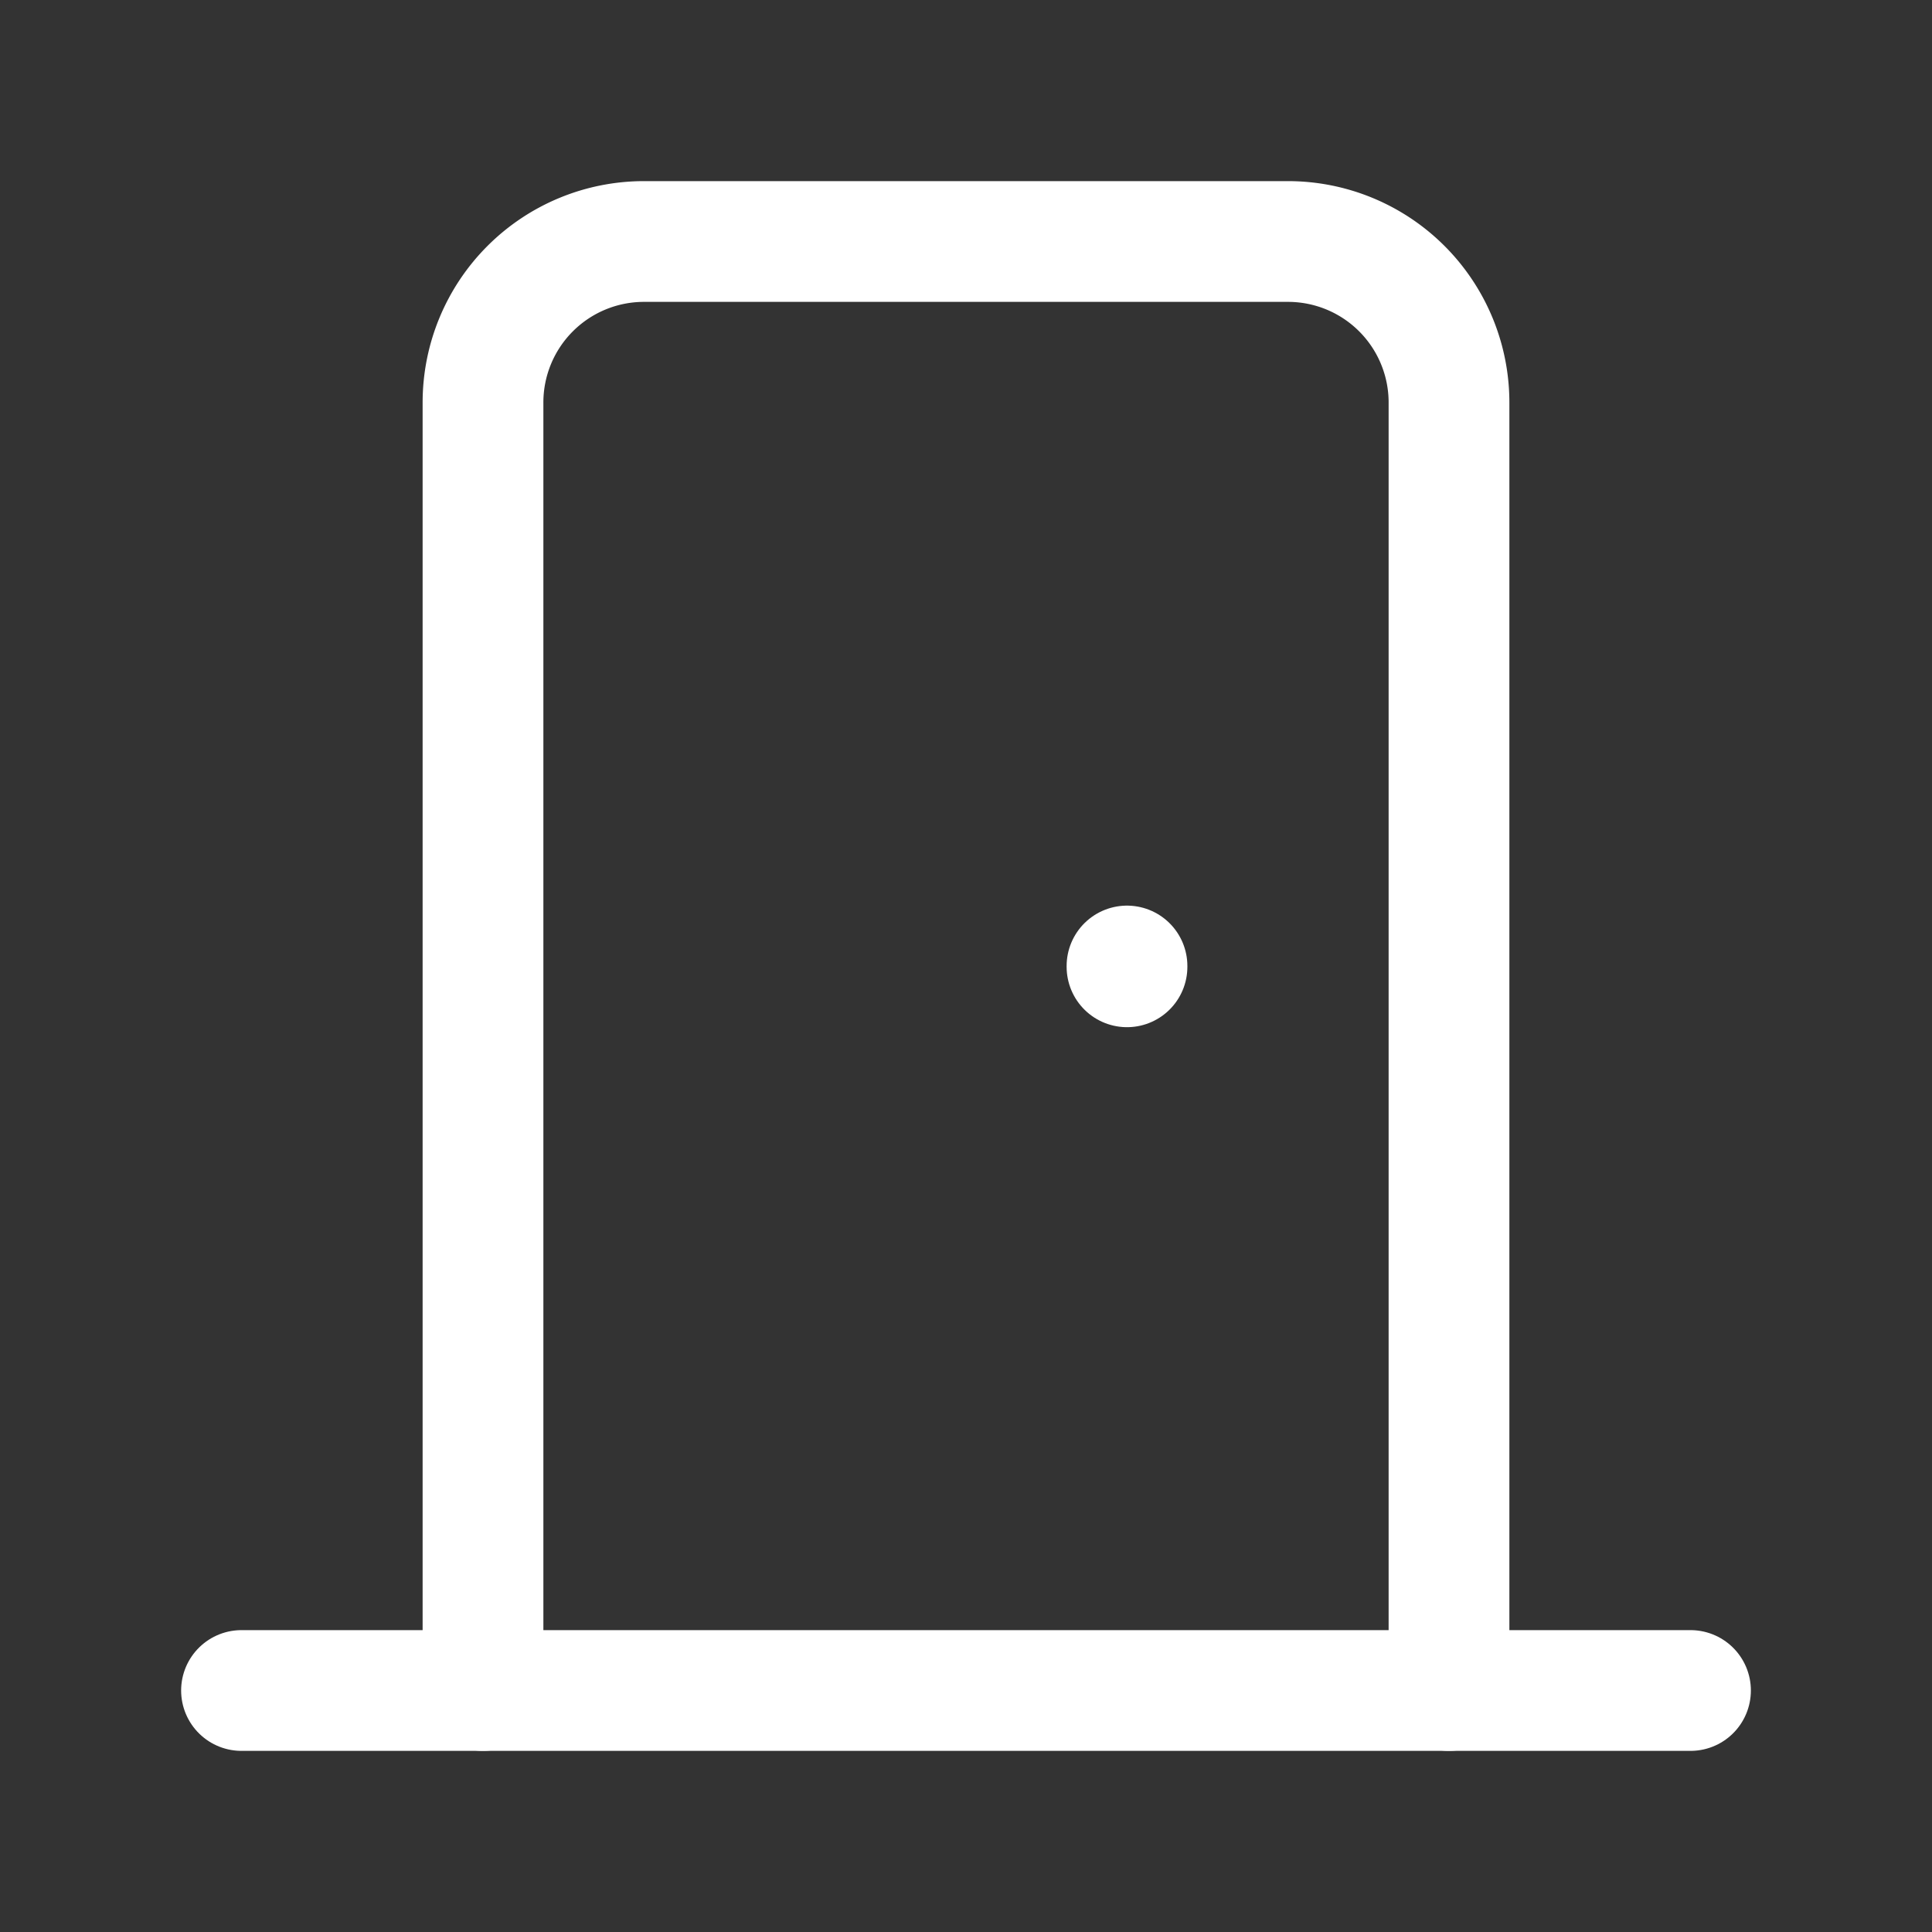 <svg xmlns="http://www.w3.org/2000/svg" class="icon icon-tabler icon-tabler-door" width="24" height="24" viewBox="0 0 24 24" stroke-width="1.5" stroke="#ffffff" fill="none" stroke-linecap="round" stroke-linejoin="round"><rect x="0" y="0" width="24" height="24" fill="#333333" stroke="none"/>  <path stroke="none" d="M0 0h24v24H0z" fill="none"/>  <path d="M14 12v.01" />  <path d="M3 21h18" />  <path d="M6 21v-16a2 2 0 0 1 2 -2h8a2 2 0 0 1 2 2v16" /></svg>